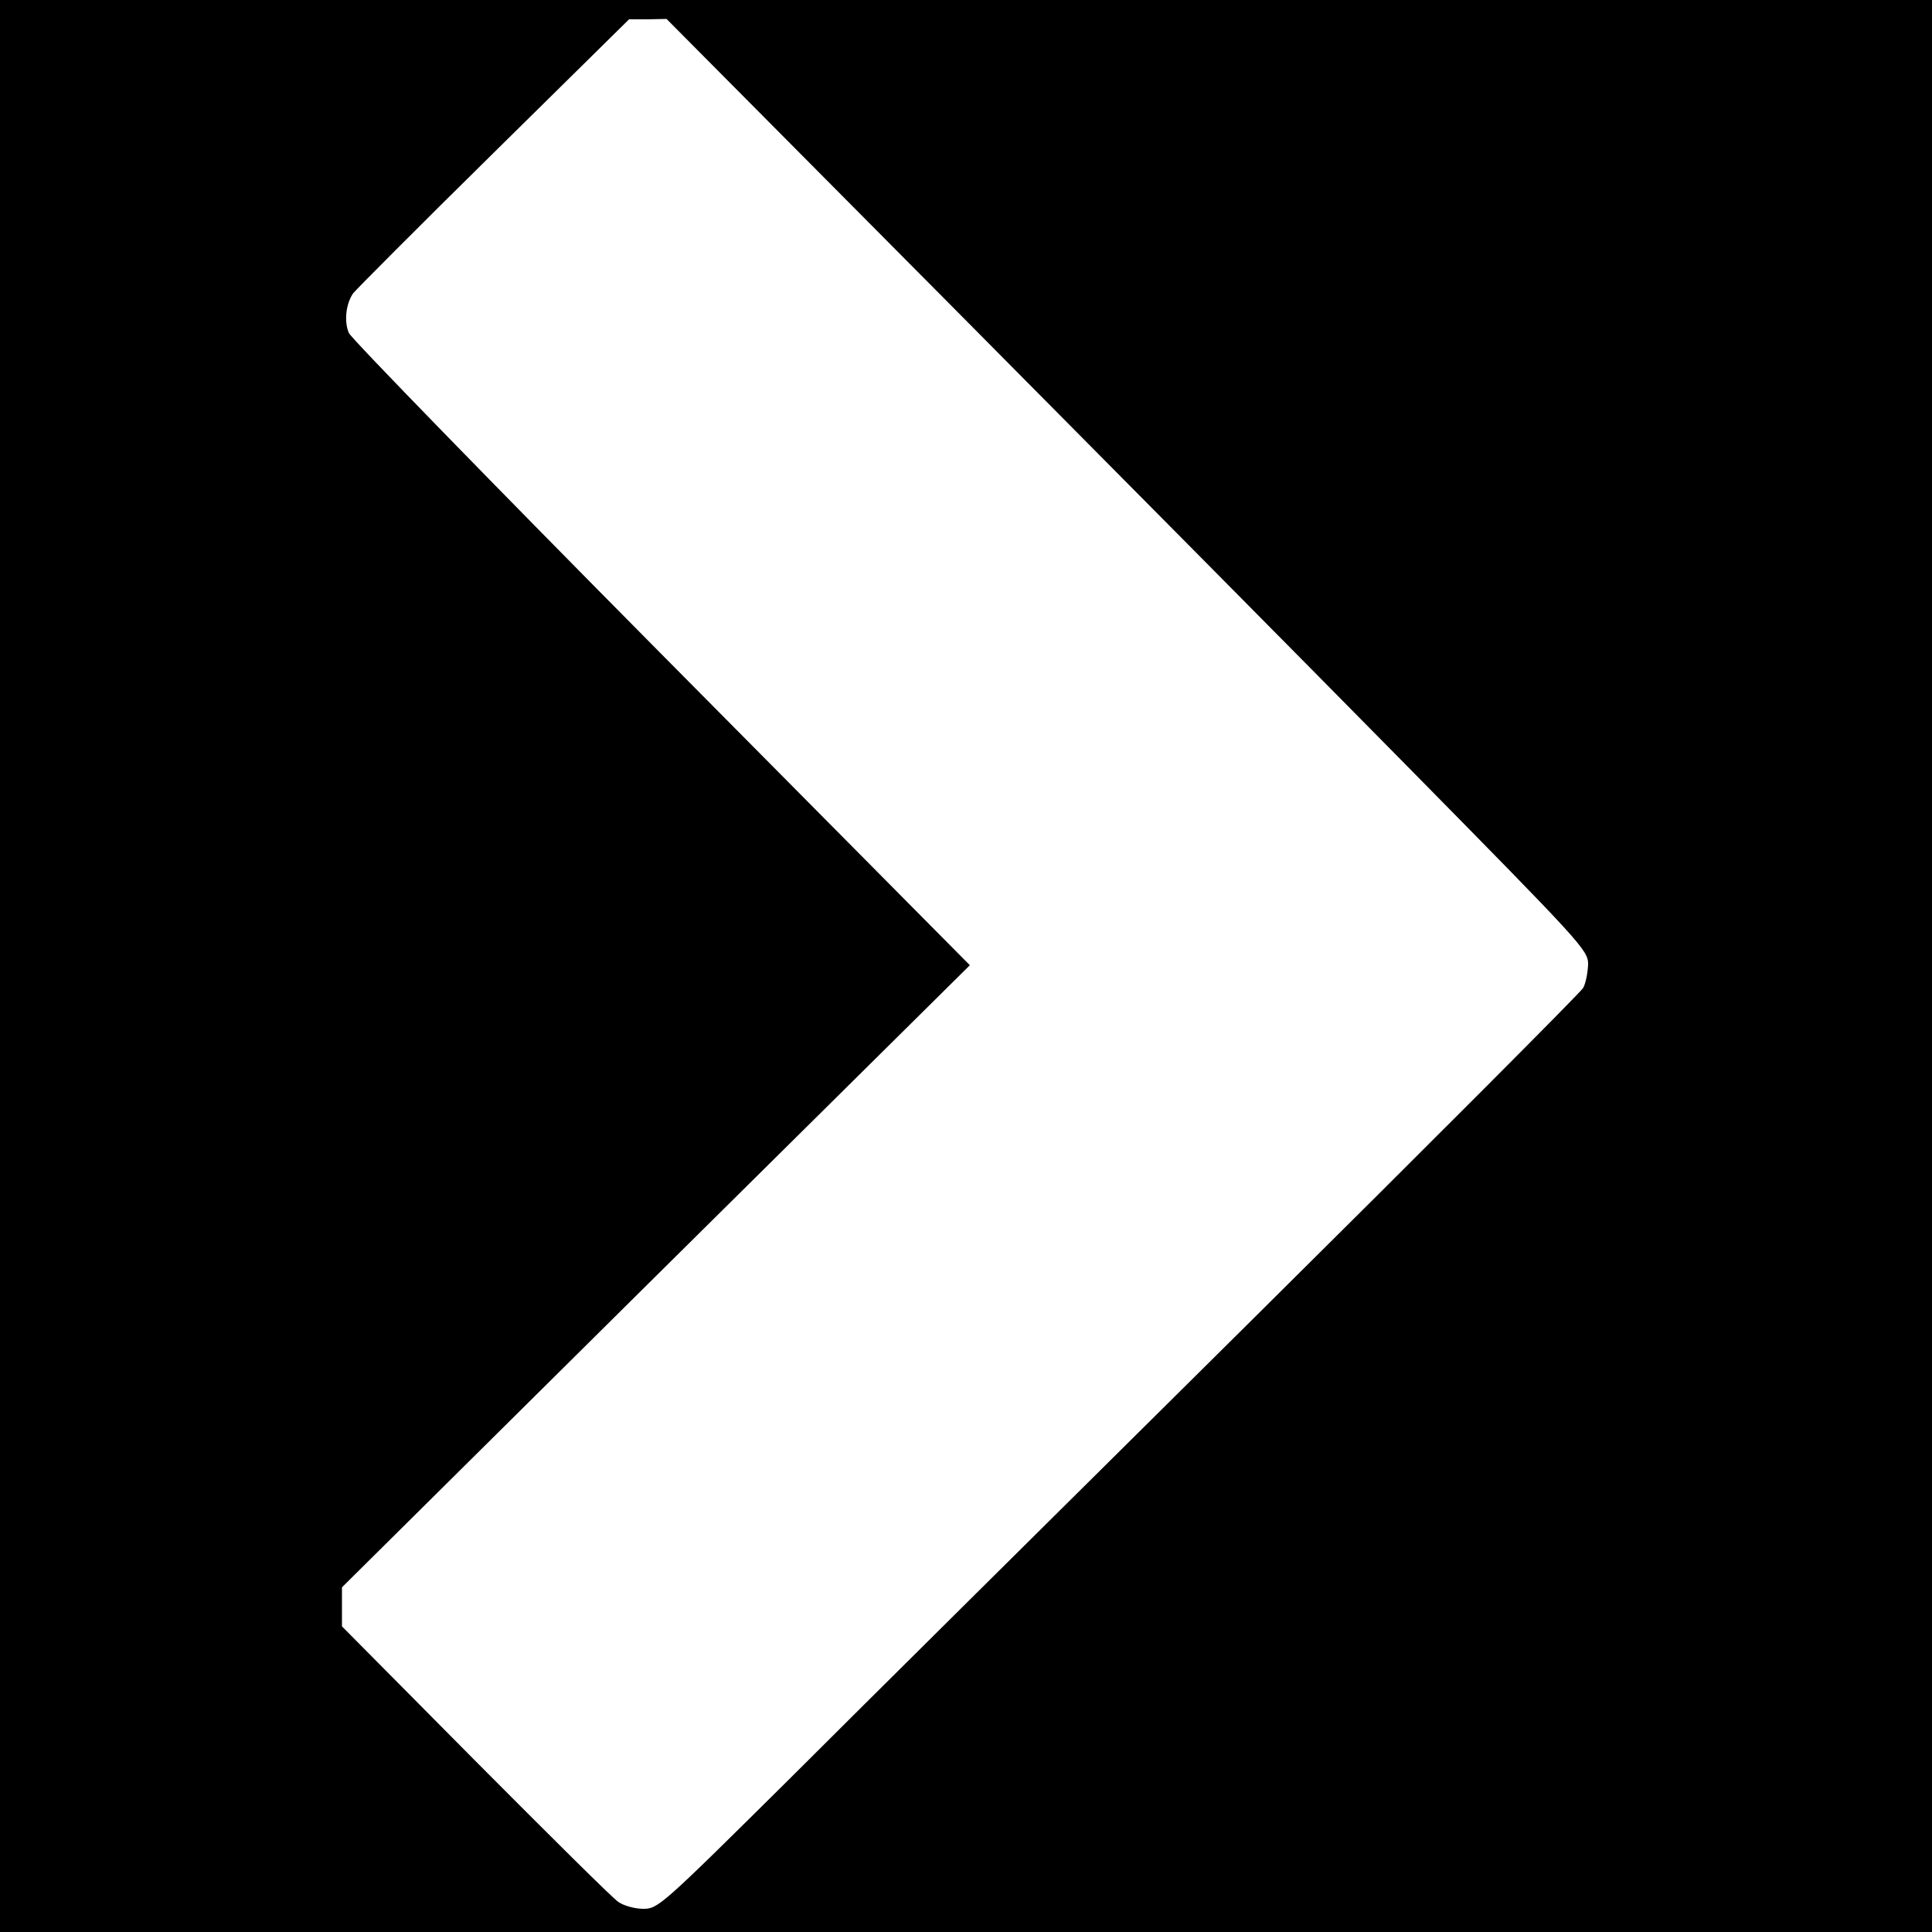 <?xml version="1.0" standalone="no"?>
<!DOCTYPE svg PUBLIC "-//W3C//DTD SVG 20010904//EN"
 "http://www.w3.org/TR/2001/REC-SVG-20010904/DTD/svg10.dtd">
<svg version="1.0" xmlns="http://www.w3.org/2000/svg"
 width="500pt" height="500pt" viewBox="0 0 500 500"
 preserveAspectRatio="xMidYMid meet">
<g transform="translate(0,500) scale(0.1,-0.1)"
fill="#000000" stroke="none">
<path d="M0 2500 l0 -2500 2500 0 2500 0 0 2500 0 2500 -2500 0 -2500 0 0
-2500z m2448 1723 c397 -400 934 -942 1192 -1204 458 -465 470 -478 470 -515
-1 -22 -6 -49 -13 -61 -7 -12 -397 -403 -867 -869 -470 -466 -1006 -997 -1190
-1181 -328 -325 -337 -333 -375 -333 -22 0 -51 8 -65 18 -14 9 -180 174 -370
365 l-345 348 0 51 0 50 812 805 813 805 -798 805 c-438 442 -802 816 -809
831 -13 29 -8 76 11 103 6 8 169 172 362 362 l352 347 48 0 49 1 723 -728z"/>
</g>
</svg>
